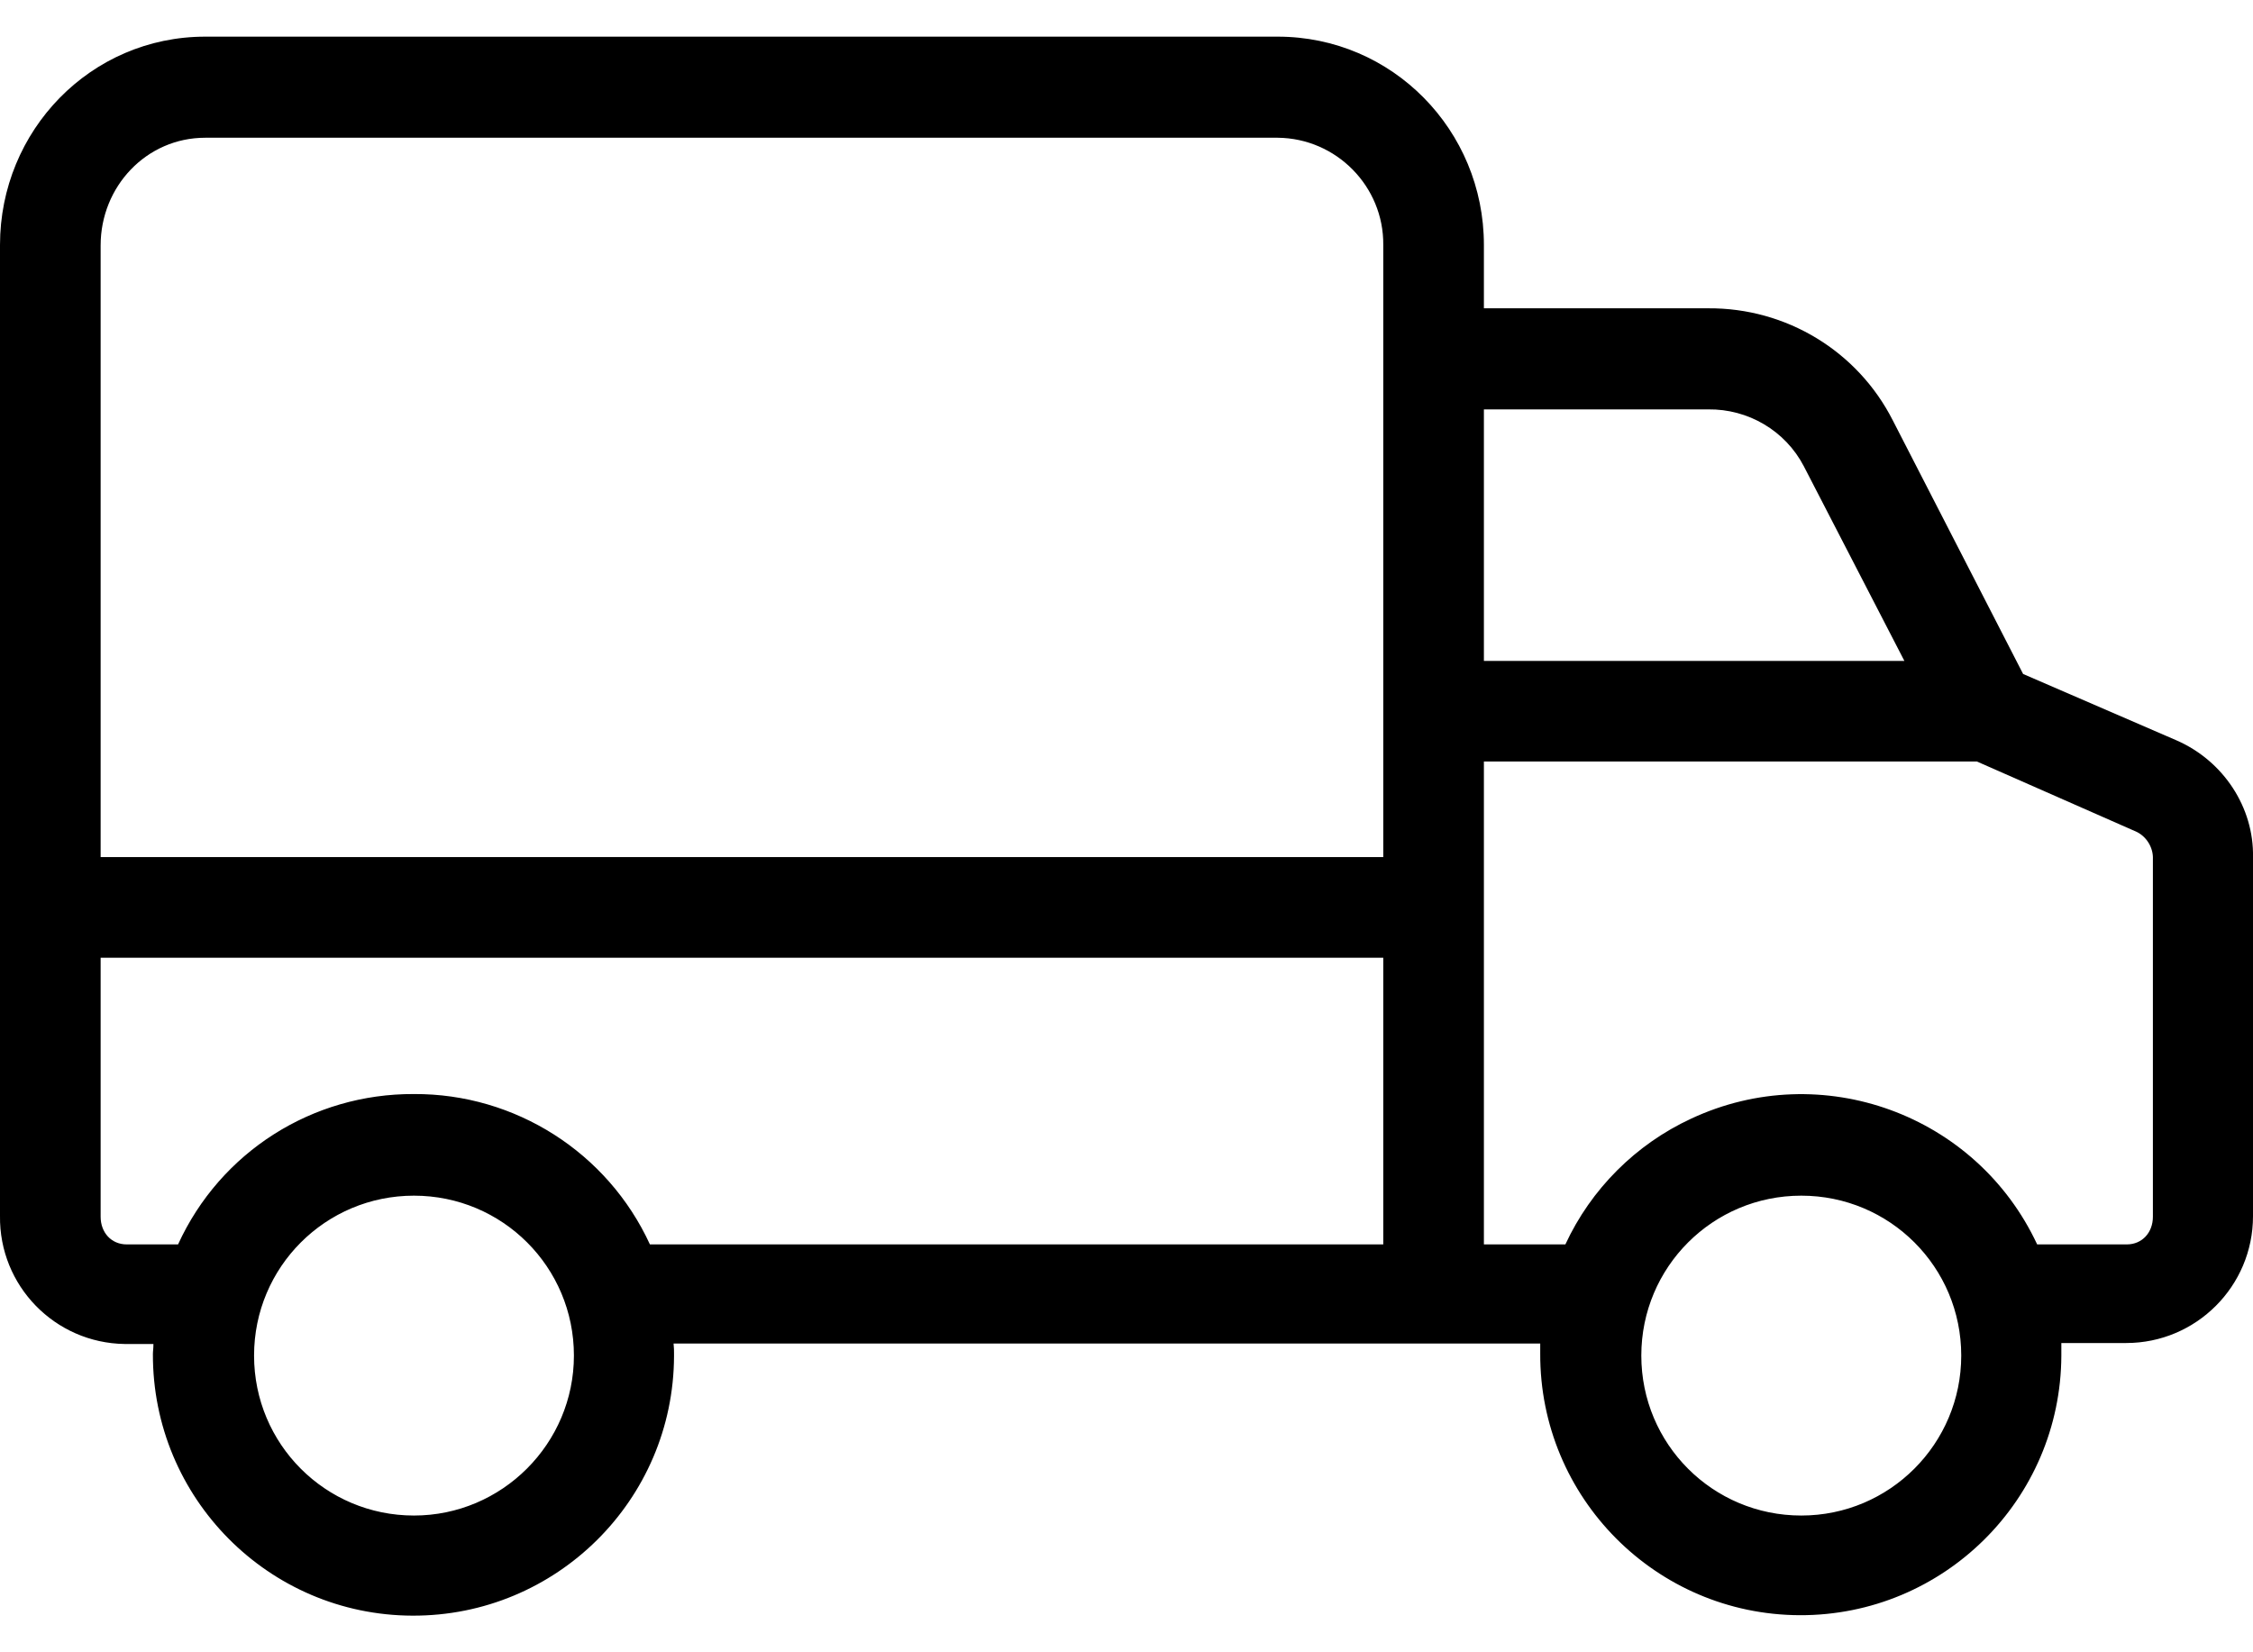 <svg width="30" height="22" viewBox="0 0 30 22" fill="none" xmlns="http://www.w3.org/2000/svg">
<path d="M28.982 9.858L26.939 8.974L25.204 5.598C24.735 4.674 23.784 4.098 22.746 4.105H19.759V3.261C19.759 1.734 18.54 0.488 17.013 0.488H2.733C1.206 0.488 0 1.74 0 3.261V16.188C-0.013 17.119 0.73 17.882 1.661 17.895C1.668 17.895 1.675 17.895 1.688 17.895H2.043C2.043 17.962 2.036 17.989 2.036 18.029C2.03 19.945 3.577 21.506 5.492 21.512C7.408 21.519 8.969 19.972 8.975 18.056C8.975 18.043 8.975 18.036 8.975 18.023C8.975 17.976 8.975 17.956 8.969 17.889H20.509C20.509 17.956 20.509 17.983 20.509 18.023C20.502 19.938 22.049 21.499 23.965 21.506C25.881 21.512 27.441 19.965 27.448 18.049C27.448 18.036 27.448 18.029 27.448 18.016C27.448 17.969 27.448 17.949 27.448 17.882H28.312C29.243 17.882 30 17.125 30 16.194C30 16.188 30 16.181 30 16.167V11.412C30.013 10.756 29.611 10.133 28.982 9.858ZM5.512 20.179C4.334 20.179 3.383 19.228 3.383 18.049C3.383 16.871 4.334 15.92 5.512 15.92C6.691 15.92 7.642 16.871 7.642 18.049C7.642 19.222 6.685 20.179 5.512 20.179ZM18.419 16.569H8.654C8.091 15.344 6.859 14.56 5.512 14.567C4.16 14.56 2.934 15.337 2.371 16.569H1.688C1.48 16.569 1.34 16.409 1.34 16.201V12.752H18.419V16.569ZM18.419 3.267V11.412H1.34V3.267C1.34 2.484 1.949 1.834 2.733 1.834H17.013C17.796 1.841 18.426 2.484 18.419 3.261V3.267ZM19.759 5.451H22.746C23.275 5.444 23.771 5.732 24.019 6.208L25.358 8.8H19.759V5.451V5.451ZM23.985 20.179C22.806 20.179 21.855 19.228 21.855 18.049C21.855 16.871 22.806 15.92 23.985 15.92C25.164 15.92 26.115 16.871 26.115 18.049C26.115 19.222 25.164 20.179 23.985 20.179ZM28.667 16.201C28.667 16.409 28.526 16.569 28.319 16.569H27.126C26.316 14.835 24.253 14.084 22.518 14.895C21.782 15.236 21.185 15.832 20.844 16.569H19.759V10.139H26.323L28.453 11.077C28.587 11.144 28.674 11.291 28.667 11.439V16.201Z" fill="black"/>
</svg>
